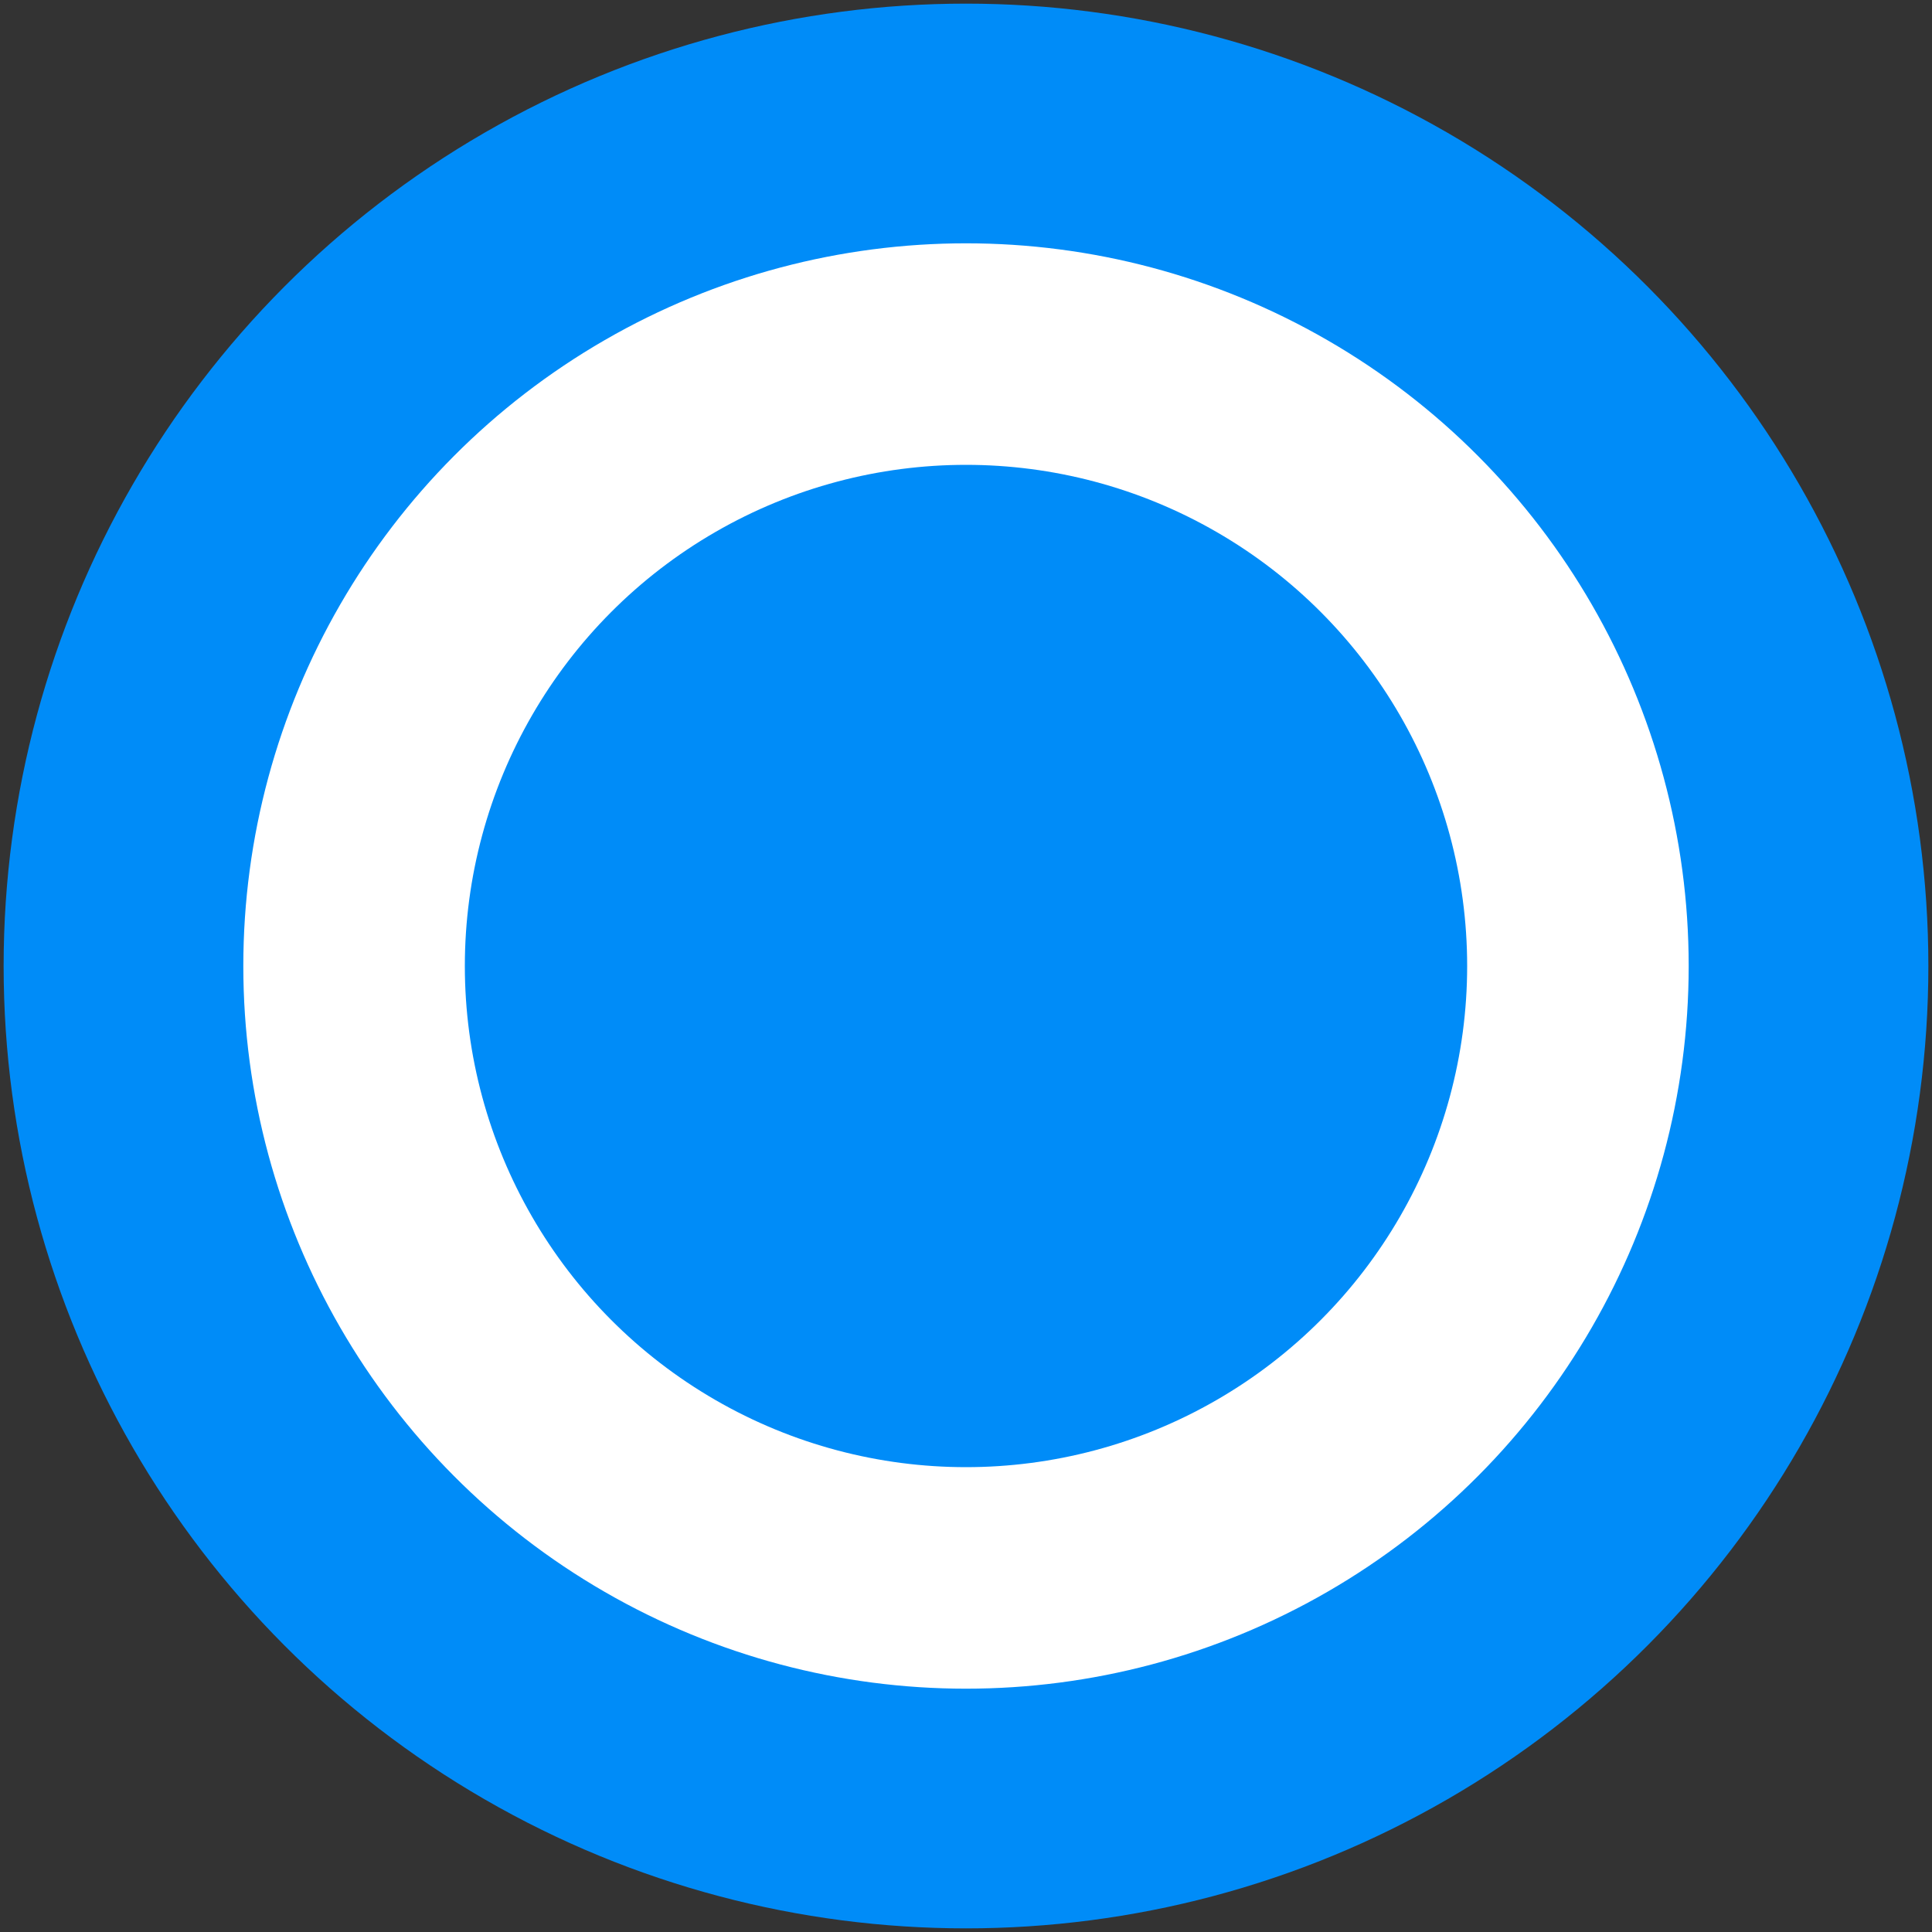 <svg width="266" height="266" viewBox="0 0 266 266" fill="none" xmlns="http://www.w3.org/2000/svg">
<rect x="0" y="0" width="266" height="266" fill="#333333" stroke="none"/>
<circle cx="133" cy="133" r="116" fill="white" stroke="#008CF8" stroke-width="33"/>
<circle cx="133" cy="133" r="69" fill="#008CF8"/>
</svg>
